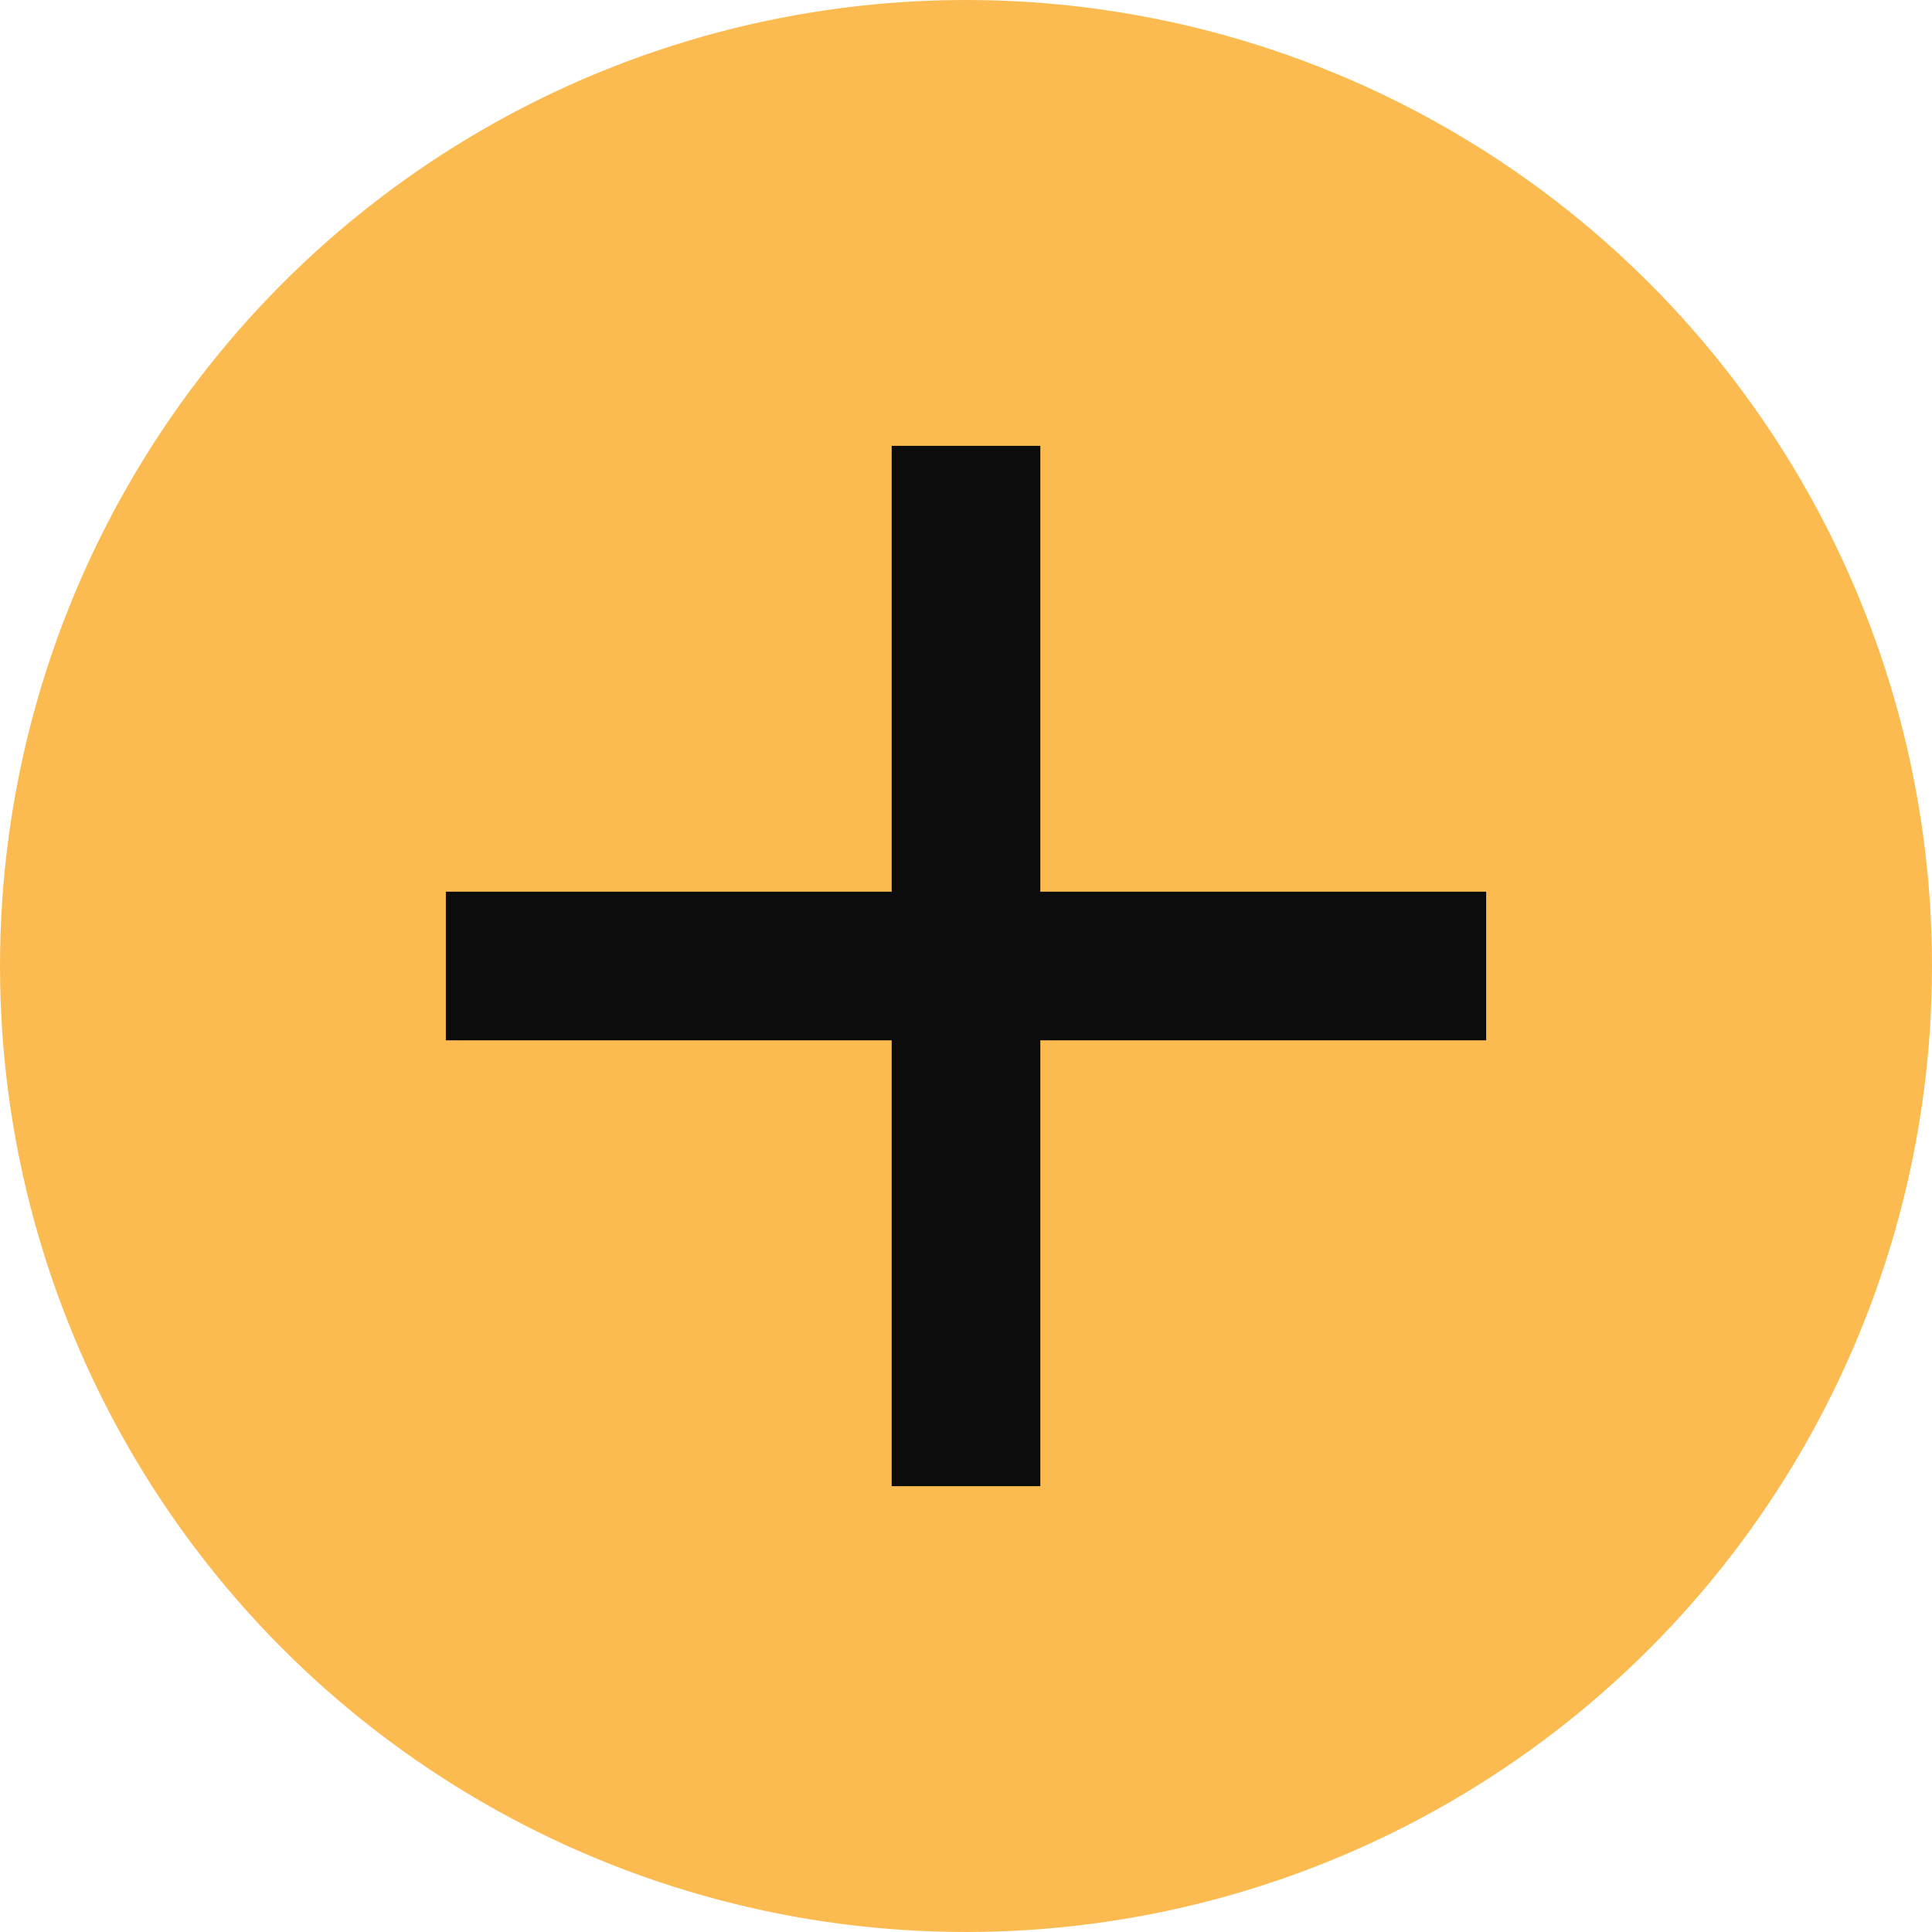 <svg width="26" height="26" viewBox="0 0 26 26" fill="none" xmlns="http://www.w3.org/2000/svg">
<circle cx="13" cy="13" r="13" fill="#FCBB51"/>
<path d="M13 6L13 20" stroke="#0C0C0C" stroke-width="2"/>
<path d="M20 13H6" stroke="#0C0C0C" stroke-width="2"/>
</svg>
